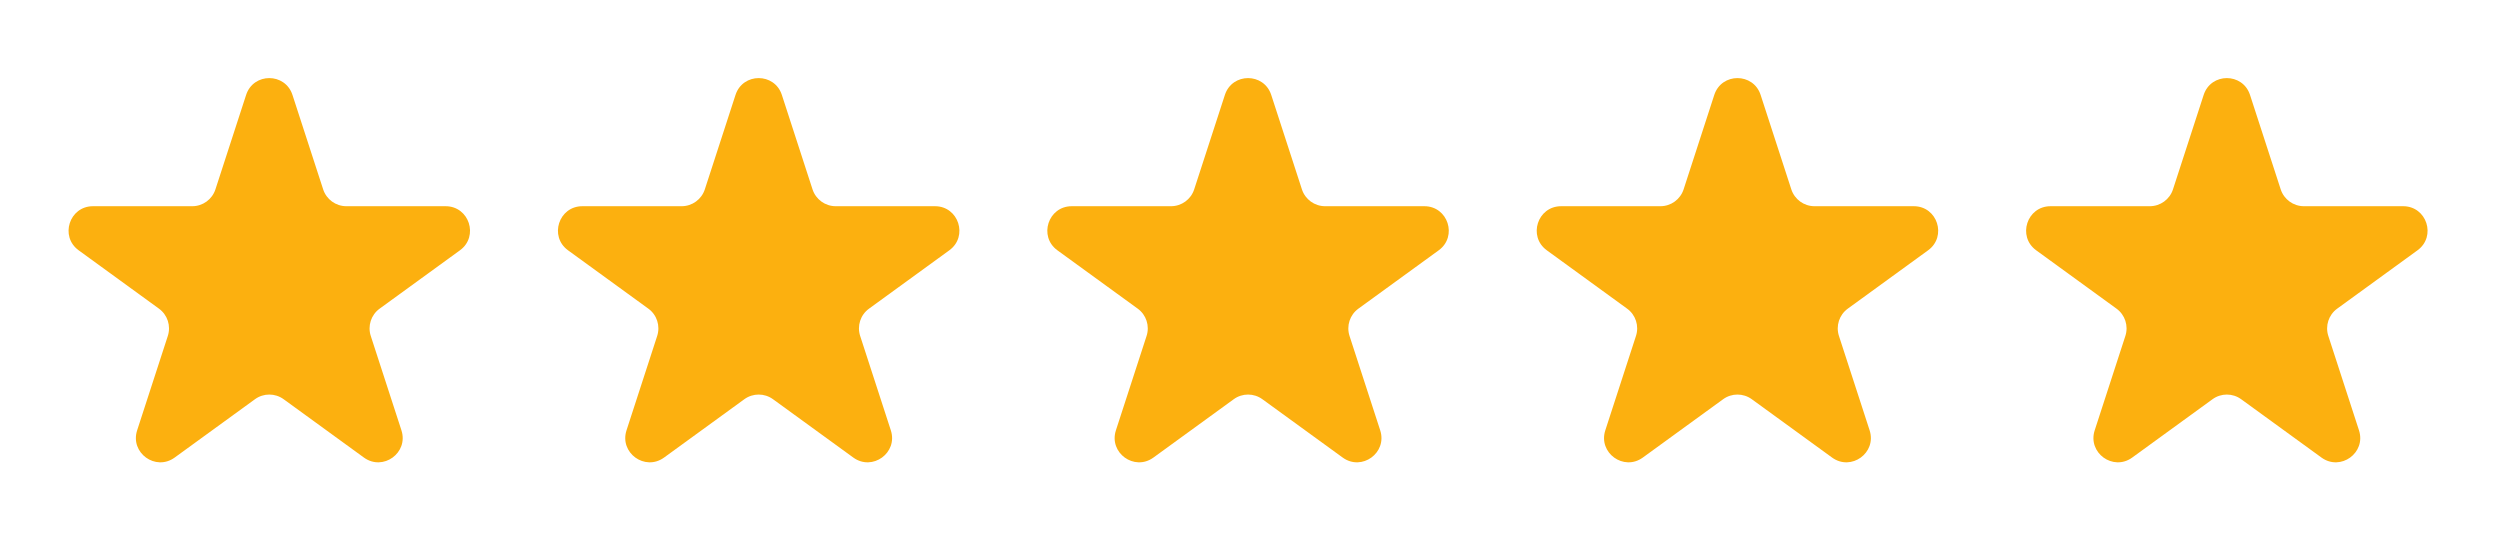 <svg width="99" height="22" viewBox="0 0 99 22" fill="none" xmlns="http://www.w3.org/2000/svg">
<g id="Group 15">
<path id="Star 1" d="M9.746 3.76C10.035 2.87 11.293 2.87 11.582 3.76L12.797 7.499C12.926 7.896 13.297 8.166 13.715 8.166H17.646C18.581 8.166 18.97 9.362 18.214 9.912L15.033 12.223C14.695 12.468 14.553 12.904 14.682 13.302L15.897 17.041C16.186 17.93 15.169 18.669 14.412 18.12L11.232 15.809C10.893 15.563 10.435 15.563 10.097 15.809L6.916 18.12C6.16 18.669 5.142 17.93 5.431 17.041L6.646 13.302C6.775 12.904 6.633 12.468 6.295 12.223L3.115 9.912C2.358 9.362 2.747 8.166 3.682 8.166H7.613C8.032 8.166 8.402 7.896 8.531 7.499L9.746 3.76Z" fill="#FCB00F"/>
<path id="Star 2" d="M29.126 3.76C29.415 2.87 30.673 2.87 30.962 3.76L32.176 7.499C32.306 7.896 32.676 8.166 33.094 8.166H37.026C37.961 8.166 38.35 9.362 37.593 9.912L34.413 12.223C34.074 12.468 33.933 12.904 34.062 13.302L35.277 17.041C35.566 17.93 34.548 18.669 33.792 18.12L30.611 15.809C30.273 15.563 29.815 15.563 29.476 15.809L26.296 18.12C25.539 18.669 24.521 17.93 24.81 17.041L26.025 13.302C26.154 12.904 26.013 12.468 25.675 12.223L22.494 9.912C21.738 9.362 22.126 8.166 23.061 8.166H26.993C27.411 8.166 27.782 7.896 27.911 7.499L29.126 3.76Z" fill="#FCB00F"/>
<path id="Star 3" d="M48.505 3.76C48.794 2.87 50.052 2.87 50.341 3.76L51.556 7.499C51.685 7.896 52.056 8.166 52.474 8.166H56.405C57.34 8.166 57.729 9.362 56.973 9.912L53.792 12.223C53.454 12.468 53.312 12.904 53.441 13.302L54.656 17.041C54.945 17.93 53.928 18.669 53.171 18.12L49.99 15.809C49.652 15.563 49.194 15.563 48.856 15.809L45.675 18.12C44.919 18.669 43.901 17.93 44.19 17.041L45.405 13.302C45.534 12.904 45.392 12.468 45.054 12.223L41.873 9.912C41.117 9.362 41.506 8.166 42.441 8.166H46.372C46.791 8.166 47.161 7.896 47.29 7.499L48.505 3.76Z" fill="#FCB00F"/>
<path id="Star 4" d="M67.885 3.76C68.174 2.87 69.433 2.87 69.721 3.76L70.936 7.499C71.066 7.896 71.436 8.166 71.854 8.166H75.786C76.721 8.166 77.109 9.362 76.353 9.912L73.172 12.223C72.834 12.468 72.693 12.904 72.822 13.302L74.037 17.041C74.326 17.93 73.308 18.669 72.551 18.12L69.371 15.809C69.032 15.563 68.574 15.563 68.236 15.809L65.055 18.12C64.299 18.669 63.281 17.93 63.57 17.041L64.785 13.302C64.914 12.904 64.773 12.468 64.434 12.223L61.254 9.912C60.497 9.362 60.886 8.166 61.821 8.166H65.753C66.171 8.166 66.541 7.896 66.671 7.499L67.885 3.76Z" fill="#FCB00F"/>
<path id="Star 5" d="M87.265 3.76C87.554 2.87 88.812 2.87 89.101 3.76L90.316 7.499C90.445 7.896 90.816 8.166 91.234 8.166H95.165C96.1 8.166 96.489 9.362 95.733 9.912L92.552 12.223C92.214 12.468 92.072 12.904 92.201 13.302L93.416 17.041C93.705 17.93 92.687 18.669 91.931 18.12L88.75 15.809C88.412 15.563 87.954 15.563 87.616 15.809L84.435 18.12C83.679 18.669 82.661 17.93 82.95 17.041L84.165 13.302C84.294 12.904 84.152 12.468 83.814 12.223L80.633 9.912C79.877 9.362 80.266 8.166 81.201 8.166H85.132C85.55 8.166 85.921 7.896 86.05 7.499L87.265 3.76Z" fill="#FCB00F"/>
</g>
</svg>
